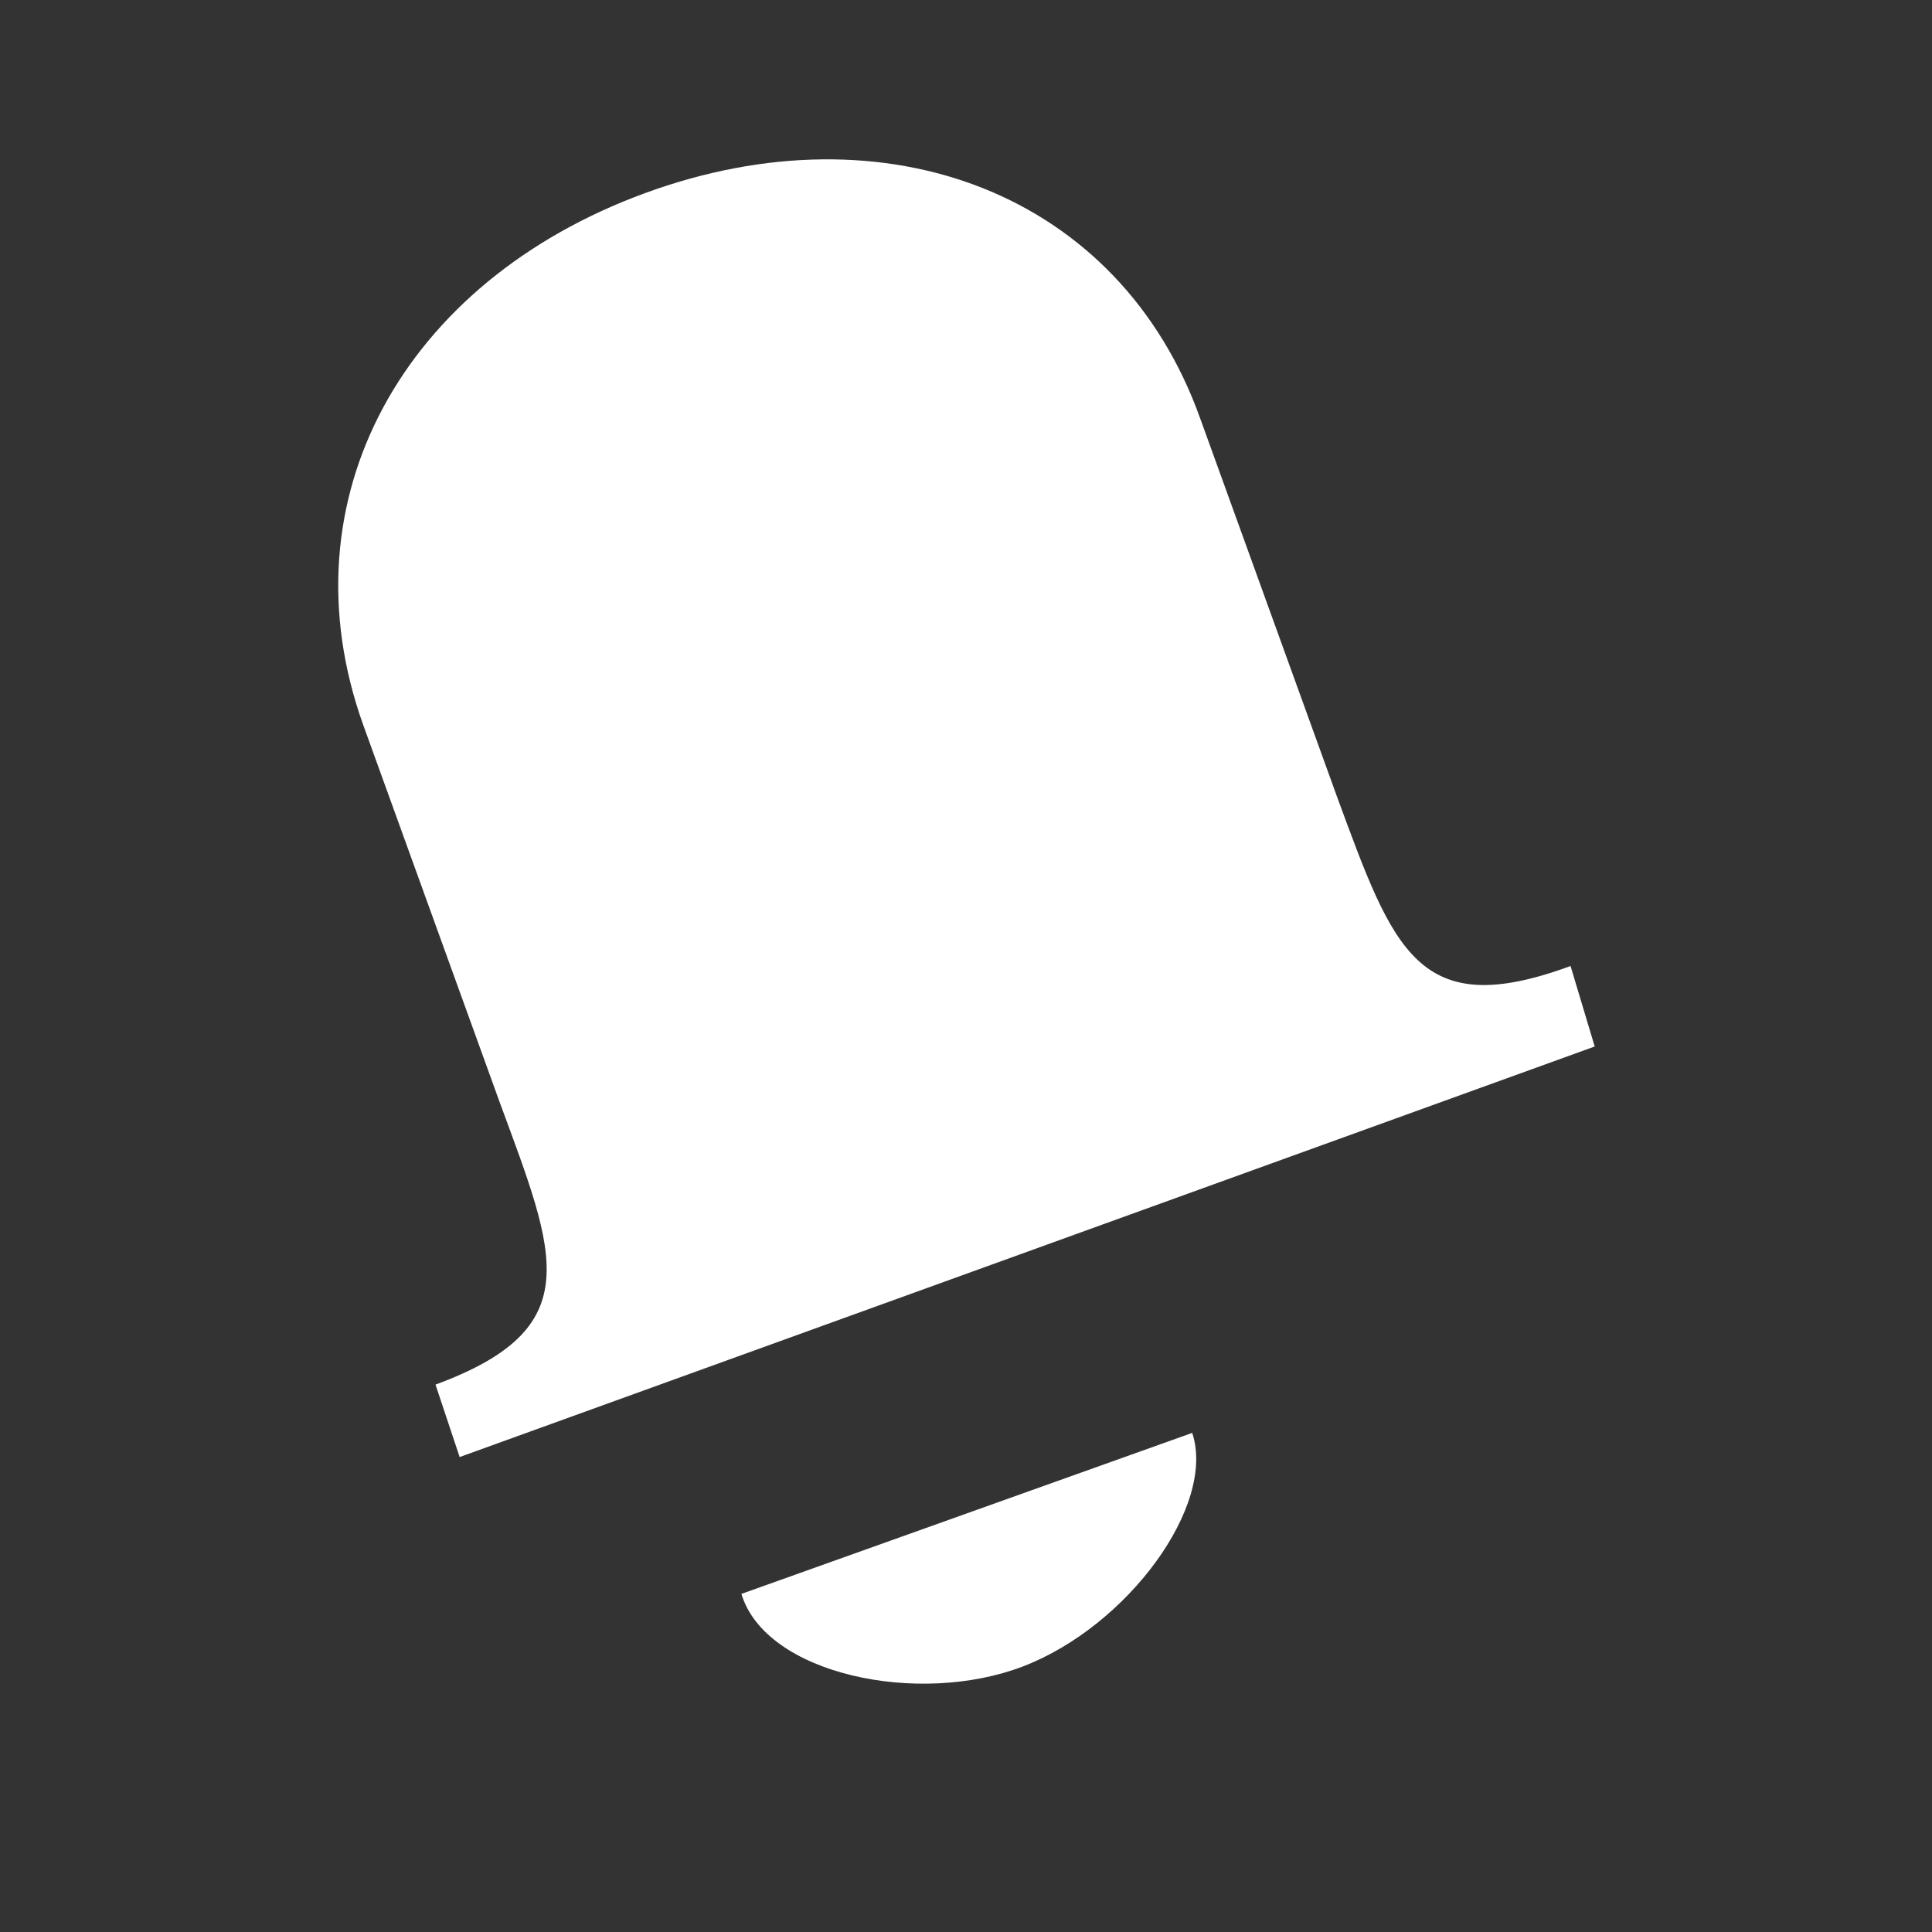 <?xml version="1.0" encoding="utf-8"?>
<svg xmlns="http://www.w3.org/2000/svg" width="24" height="24" viewBox="0 0 24 24"><rect x="0" y="0" width="24" height="24" fill="#333333" stroke="none"/><g fill="#fff">
    <path d="M6.21 13.7L4.51 9c-1-2.8.5-5.5 3.5-6.6 3-1.1 5.9 0 6.9 2.8l1.7 4.7c.7 1.9 1 2.8 2.9 2.1l.3 1-14.1 5.1-.3-.9c1.9-.7 1.5-1.6.8-3.5zm5.8 5.1l2.8-1c.3.9-.8 2.4-2.1 2.9s-3.2.1-3.5-.9l2.8-1z"/>
</g></svg>
